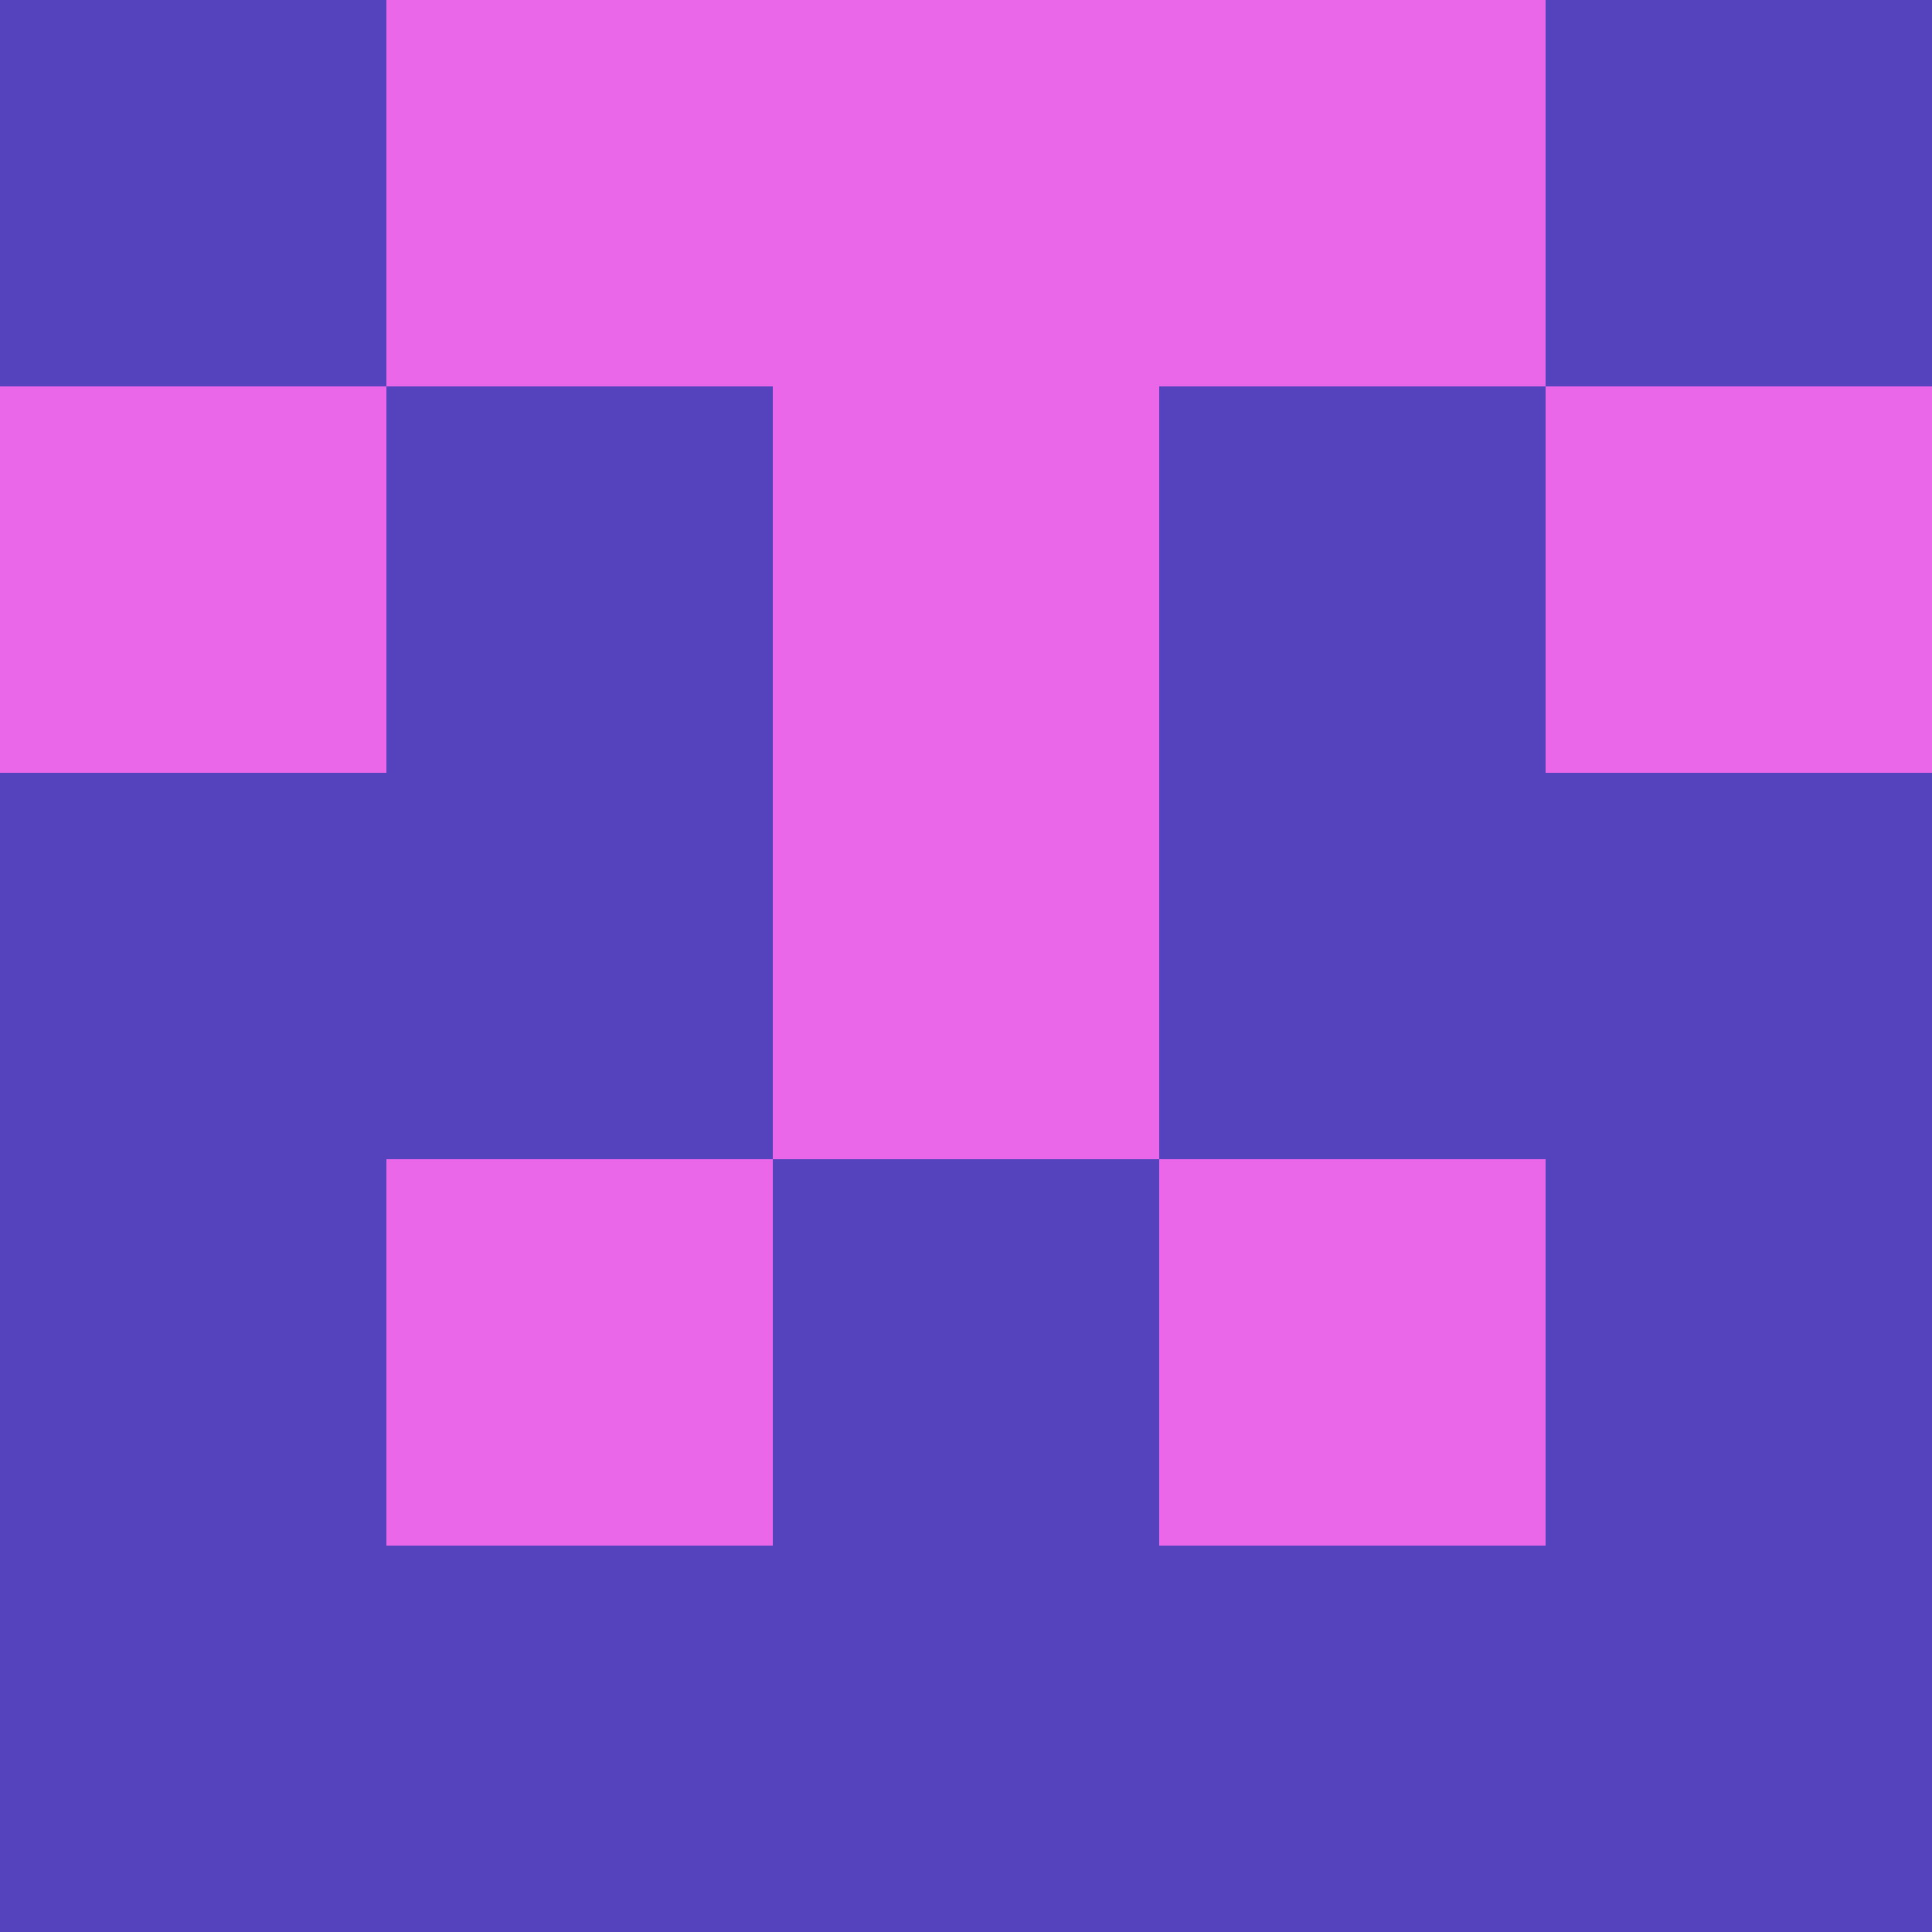 <?xml version="1.0" encoding="utf-8"?>
<!DOCTYPE svg PUBLIC "-//W3C//DTD SVG 20010904//EN"
        "http://www.w3.org/TR/2001/REC-SVG-20010904/DTD/svg10.dtd">

<svg width="400" height="400" viewBox="0 0 5 5"
    xmlns="http://www.w3.org/2000/svg"
    xmlns:xlink="http://www.w3.org/1999/xlink">
            <rect x="0" y="0" width="1" height="1" fill="#5543BE" />
        <rect x="0" y="1" width="1" height="1" fill="#EB67E9" />
        <rect x="0" y="2" width="1" height="1" fill="#5543BE" />
        <rect x="0" y="3" width="1" height="1" fill="#5543BE" />
        <rect x="0" y="4" width="1" height="1" fill="#5543BE" />
                <rect x="1" y="0" width="1" height="1" fill="#EB67E9" />
        <rect x="1" y="1" width="1" height="1" fill="#5543BE" />
        <rect x="1" y="2" width="1" height="1" fill="#5543BE" />
        <rect x="1" y="3" width="1" height="1" fill="#EB67E9" />
        <rect x="1" y="4" width="1" height="1" fill="#5543BE" />
                <rect x="2" y="0" width="1" height="1" fill="#EB67E9" />
        <rect x="2" y="1" width="1" height="1" fill="#EB67E9" />
        <rect x="2" y="2" width="1" height="1" fill="#EB67E9" />
        <rect x="2" y="3" width="1" height="1" fill="#5543BE" />
        <rect x="2" y="4" width="1" height="1" fill="#5543BE" />
                <rect x="3" y="0" width="1" height="1" fill="#EB67E9" />
        <rect x="3" y="1" width="1" height="1" fill="#5543BE" />
        <rect x="3" y="2" width="1" height="1" fill="#5543BE" />
        <rect x="3" y="3" width="1" height="1" fill="#EB67E9" />
        <rect x="3" y="4" width="1" height="1" fill="#5543BE" />
                <rect x="4" y="0" width="1" height="1" fill="#5543BE" />
        <rect x="4" y="1" width="1" height="1" fill="#EB67E9" />
        <rect x="4" y="2" width="1" height="1" fill="#5543BE" />
        <rect x="4" y="3" width="1" height="1" fill="#5543BE" />
        <rect x="4" y="4" width="1" height="1" fill="#5543BE" />
        
</svg>


